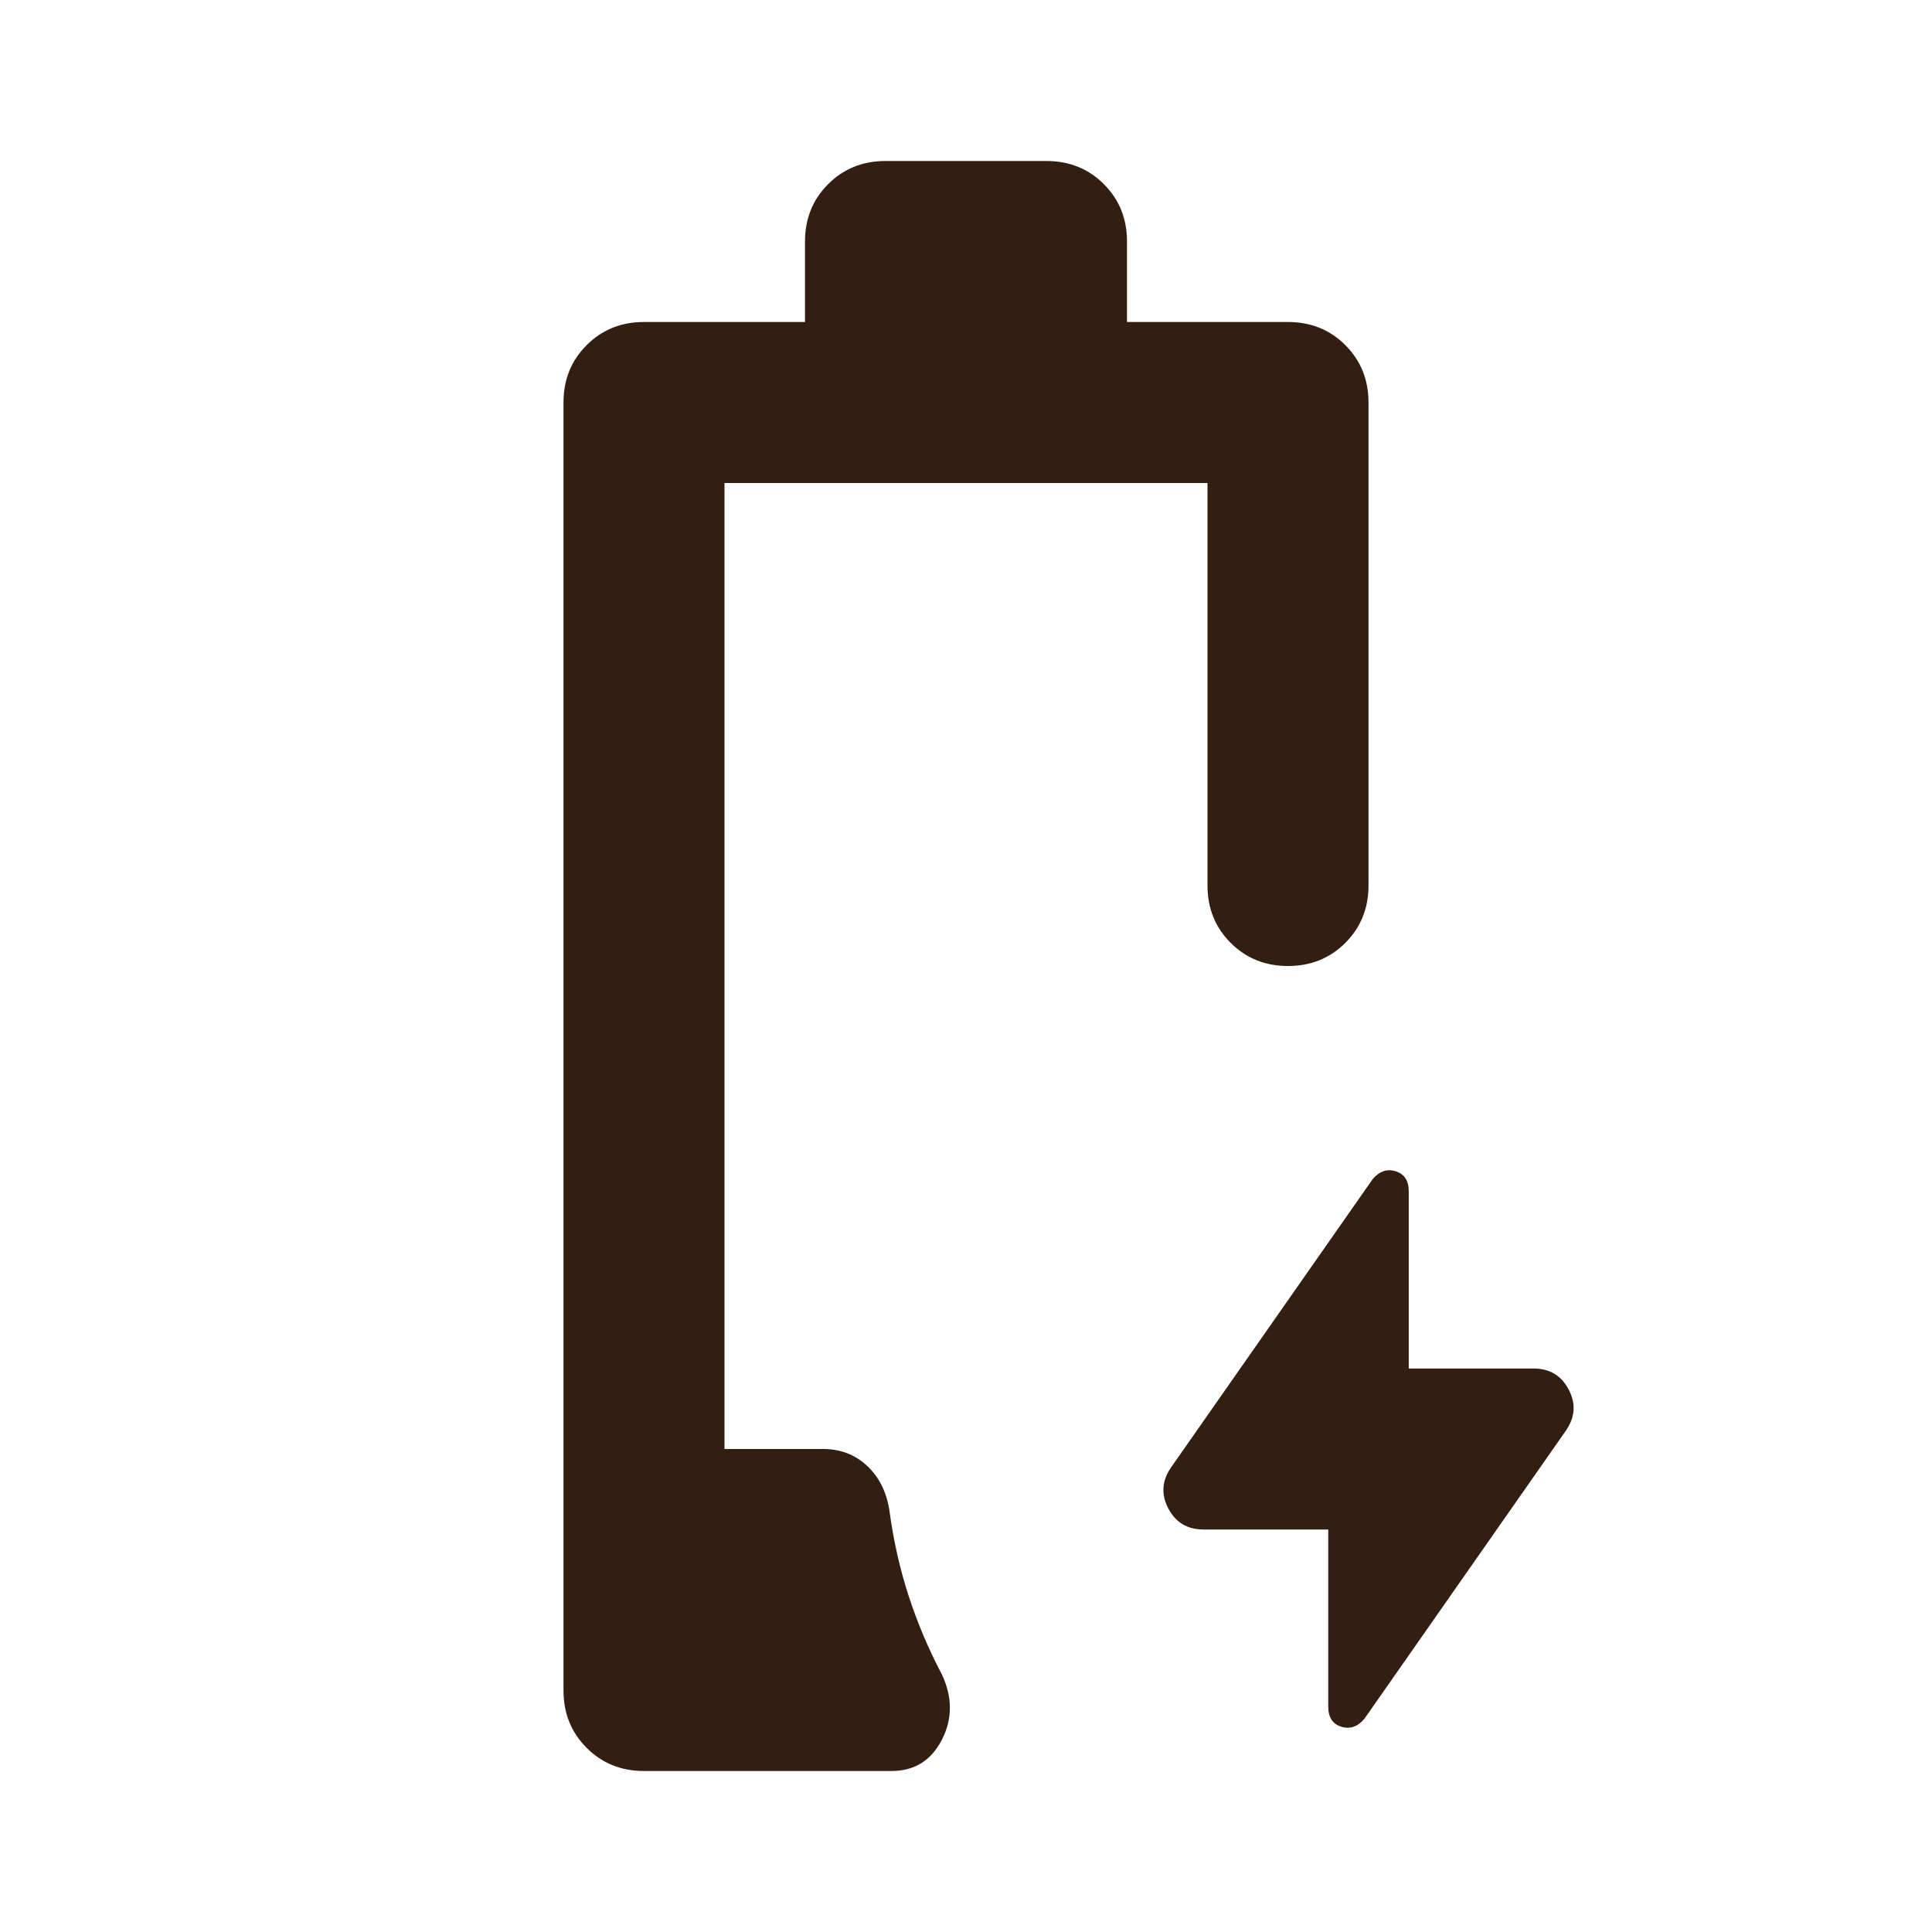 <svg xmlns="http://www.w3.org/2000/svg" height="24px" viewBox="0 -960 960 960" width="24px" fill="#331e12"><path d="M320-80q-17 0-28.5-11.5T280-120v-640q0-17 11.5-28.5T320-800h80v-40q0-17 11.5-28.5T440-880h80q17 0 28.5 11.5T560-840v40h80q17 0 28.5 11.5T680-760v240q0 17-11.5 28.5T640-480q-17 0-28.5-11.5T600-520v-200H360v480h49q13 0 22 8.5t11 22.5q3 22 9.5 42t16.5 39q8 17 0 32.5T443-80H320Zm340-120h-62q-12 0-17.5-10.5T582-231l100-143q5-6 11.5-4t6.5 10v88h62q12 0 17.5 10.5T778-249L678-106q-5 6-11.5 4t-6.5-10v-88Z"/></svg>